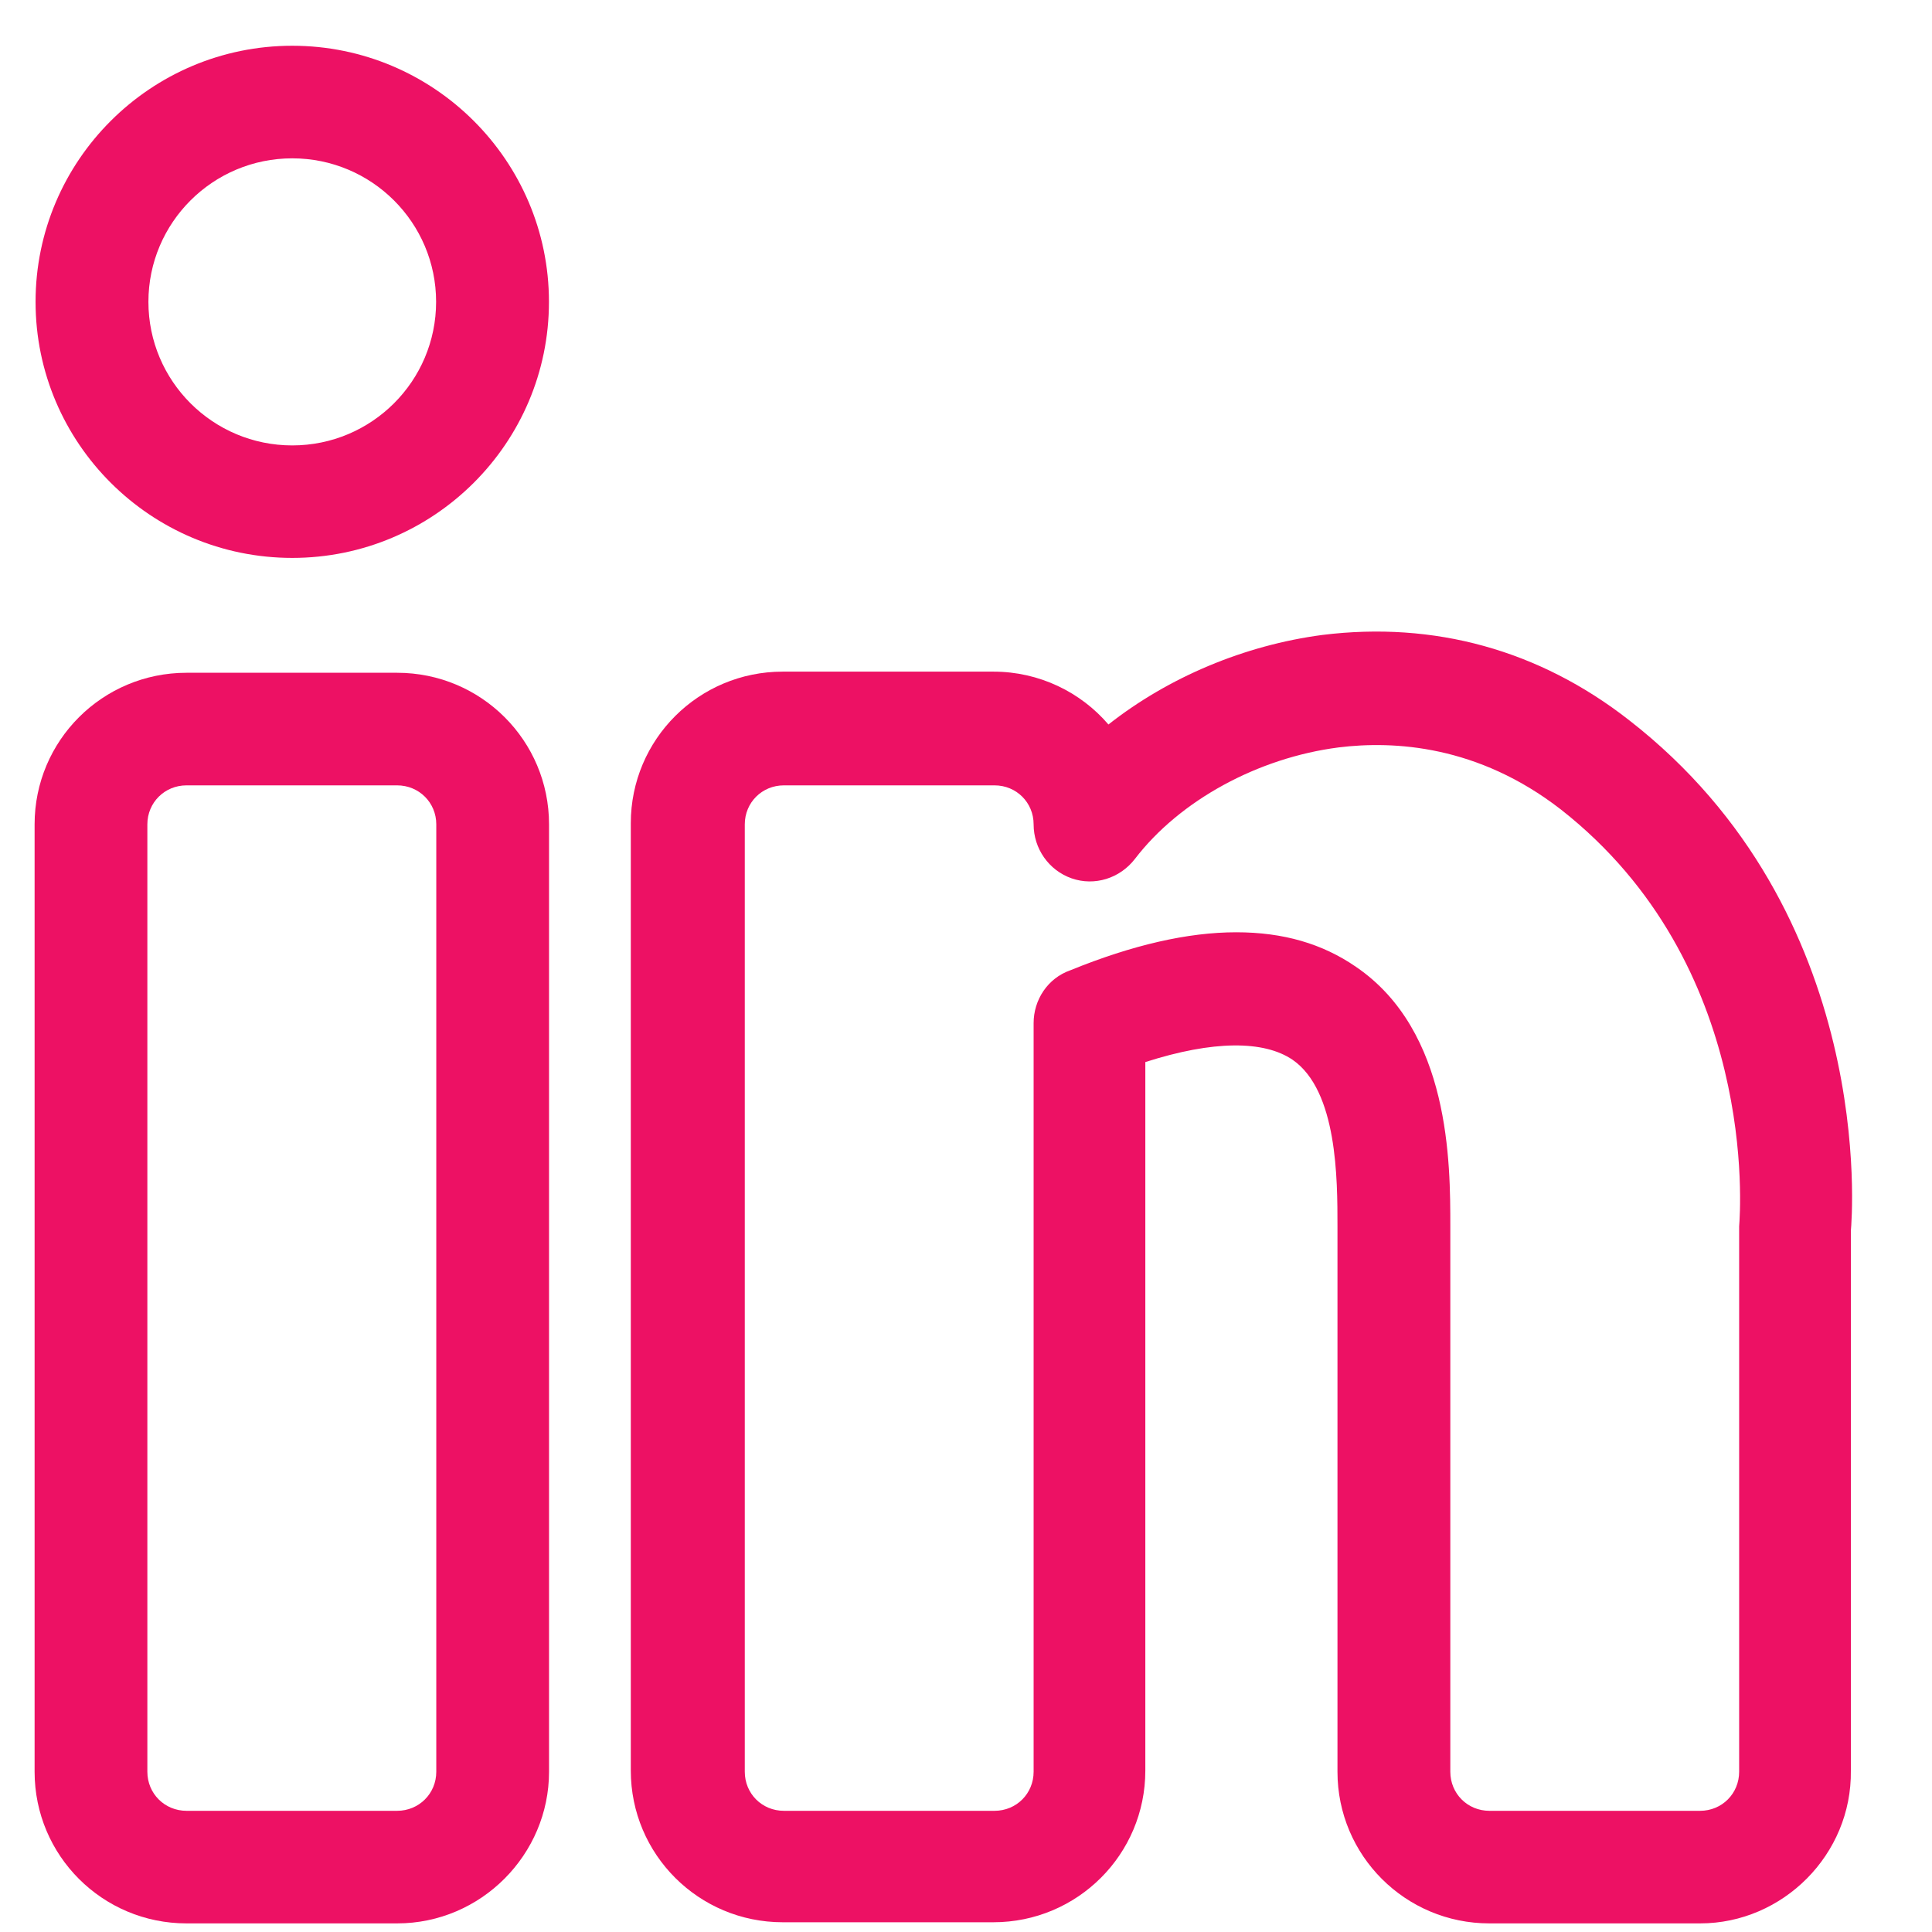 <svg width="22" height="22" viewBox="0 0 22 22" fill="none" xmlns="http://www.w3.org/2000/svg">
<path d="M4.522 21.902H2.124C1.167 21.902 0.394 21.13 0.394 20.175V9.387C0.394 8.433 1.167 7.661 2.124 7.661H4.522C5.479 7.661 6.252 8.433 6.252 9.387V20.175C6.252 21.117 5.479 21.902 4.522 21.902ZM2.124 8.943C1.875 8.943 1.678 9.139 1.678 9.387V20.175C1.678 20.424 1.875 20.62 2.124 20.62H4.522C4.771 20.62 4.968 20.424 4.968 20.175V9.387C4.968 9.139 4.771 8.943 4.522 8.943H2.124Z" fill="#ED1164"/>
<path d="M3.328 6.353C1.716 6.353 0.405 5.046 0.405 3.437C0.405 1.829 1.716 0.521 3.328 0.521C4.94 0.521 6.251 1.829 6.251 3.437C6.251 5.046 4.94 6.353 3.328 6.353ZM3.328 1.803C2.424 1.803 1.69 2.535 1.69 3.437C1.69 4.34 2.424 5.072 3.328 5.072C4.232 5.072 4.966 4.34 4.966 3.437C4.966 2.535 4.232 1.803 3.328 1.803Z" fill="#ED1164"/>
<path d="M19.359 21.902H16.96C16.004 21.902 15.23 21.13 15.23 20.175V13.964C15.23 13.428 15.23 12.421 14.719 12.068C14.392 11.846 13.815 11.846 13.042 12.094V20.162C13.042 21.117 12.268 21.889 11.312 21.889H8.913C7.956 21.889 7.183 21.117 7.183 20.162V9.374C7.183 8.42 7.956 7.648 8.913 7.648H11.312C11.836 7.648 12.308 7.883 12.622 8.25C13.304 7.713 14.169 7.347 15.06 7.23C16.331 7.073 17.524 7.4 18.546 8.197C21.377 10.394 21.089 13.873 21.076 14.016V20.162C21.089 21.117 20.302 21.902 19.359 21.902ZM14.077 10.616C14.614 10.616 15.06 10.747 15.44 11.009C16.515 11.741 16.515 13.245 16.515 13.964V20.175C16.515 20.424 16.711 20.62 16.96 20.62H19.359C19.608 20.62 19.804 20.424 19.804 20.175V13.964C19.817 13.794 20.027 10.983 17.773 9.217C16.829 8.485 15.873 8.433 15.243 8.511C14.326 8.629 13.435 9.113 12.924 9.78C12.753 10.002 12.465 10.093 12.203 10.002C11.941 9.91 11.77 9.662 11.77 9.387C11.77 9.139 11.574 8.943 11.325 8.943H8.926C8.677 8.943 8.481 9.139 8.481 9.387V20.175C8.481 20.424 8.677 20.62 8.926 20.62H11.325C11.574 20.62 11.77 20.424 11.77 20.175V11.65C11.77 11.388 11.928 11.139 12.19 11.048C12.897 10.76 13.527 10.616 14.077 10.616Z" fill="#ED1164"/>
</svg>

